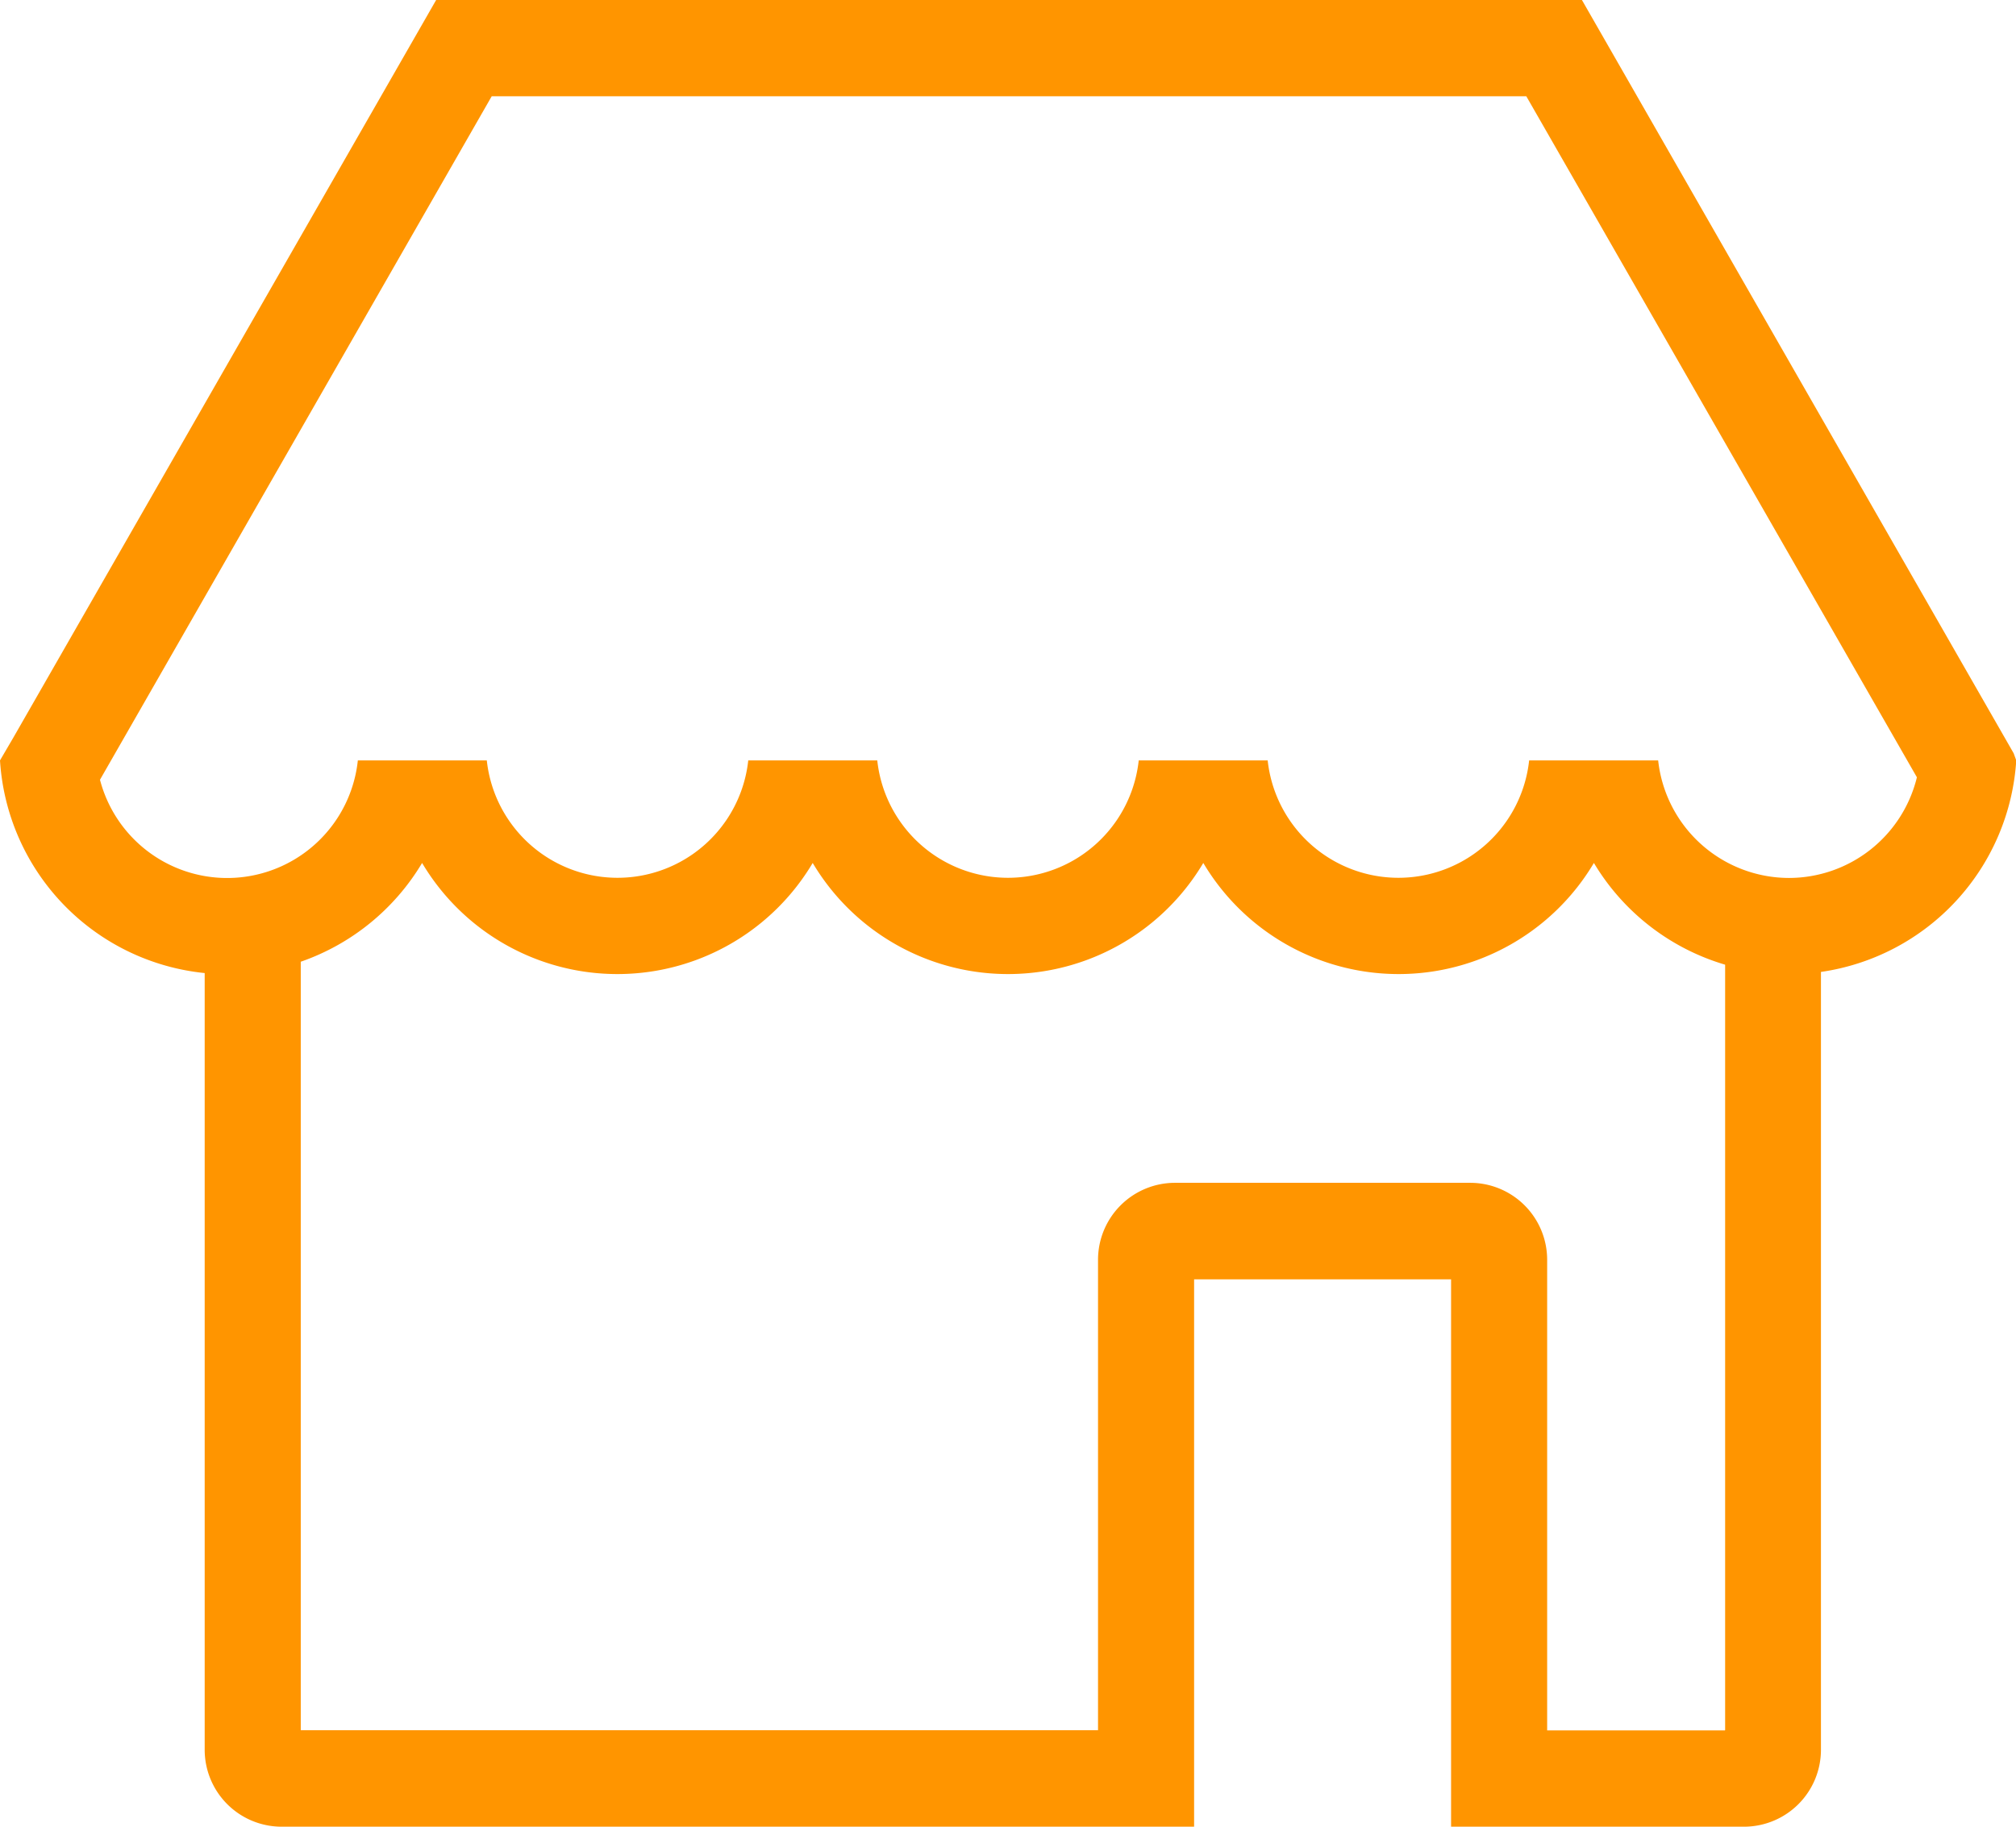 <svg xmlns="http://www.w3.org/2000/svg" width="32" height="29" viewBox="0 0 32 29">
  <defs>
    <style>
      .cls-1 {
        fill: #ff9500;
        fill-rule: evenodd;
      }
    </style>
  </defs>
  <path id="商城.svg" class="cls-1" d="M61.963,434.959L55.11,423H36.923L30.21,434.713l-0.21.359a3.621,3.621,0,0,0,3.249,3.376v12.329A1.222,1.222,0,0,0,34.469,452H48.954v-8.69h4.079V452h4.651a1.222,1.222,0,0,0,1.22-1.222V438.43a3.623,3.623,0,0,0,3.1-3.358Zm-4.584,15.512H54.558V443a1.222,1.222,0,0,0-1.22-1.222H48.649A1.222,1.222,0,0,0,47.429,443v7.468H34.774v-12.2A3.629,3.629,0,0,0,36.7,436.7a3.606,3.606,0,0,0,6.2,0,3.606,3.606,0,0,0,6.2,0,3.606,3.606,0,0,0,6.2,0,3.623,3.623,0,0,0,2.083,1.615v12.152h0Zm1.016-13.533a2.092,2.092,0,0,1-2.075-1.866H54.272a2.087,2.087,0,0,1-4.15,0H48.075a2.087,2.087,0,0,1-4.15,0H41.877a2.087,2.087,0,0,1-4.15,0H35.68a2.086,2.086,0,0,1-4.093.307l6.218-10.851H54.227l6.2,10.812A2.092,2.092,0,0,1,58.395,436.938Z" transform="translate(-30 -423)"/>
</svg>
